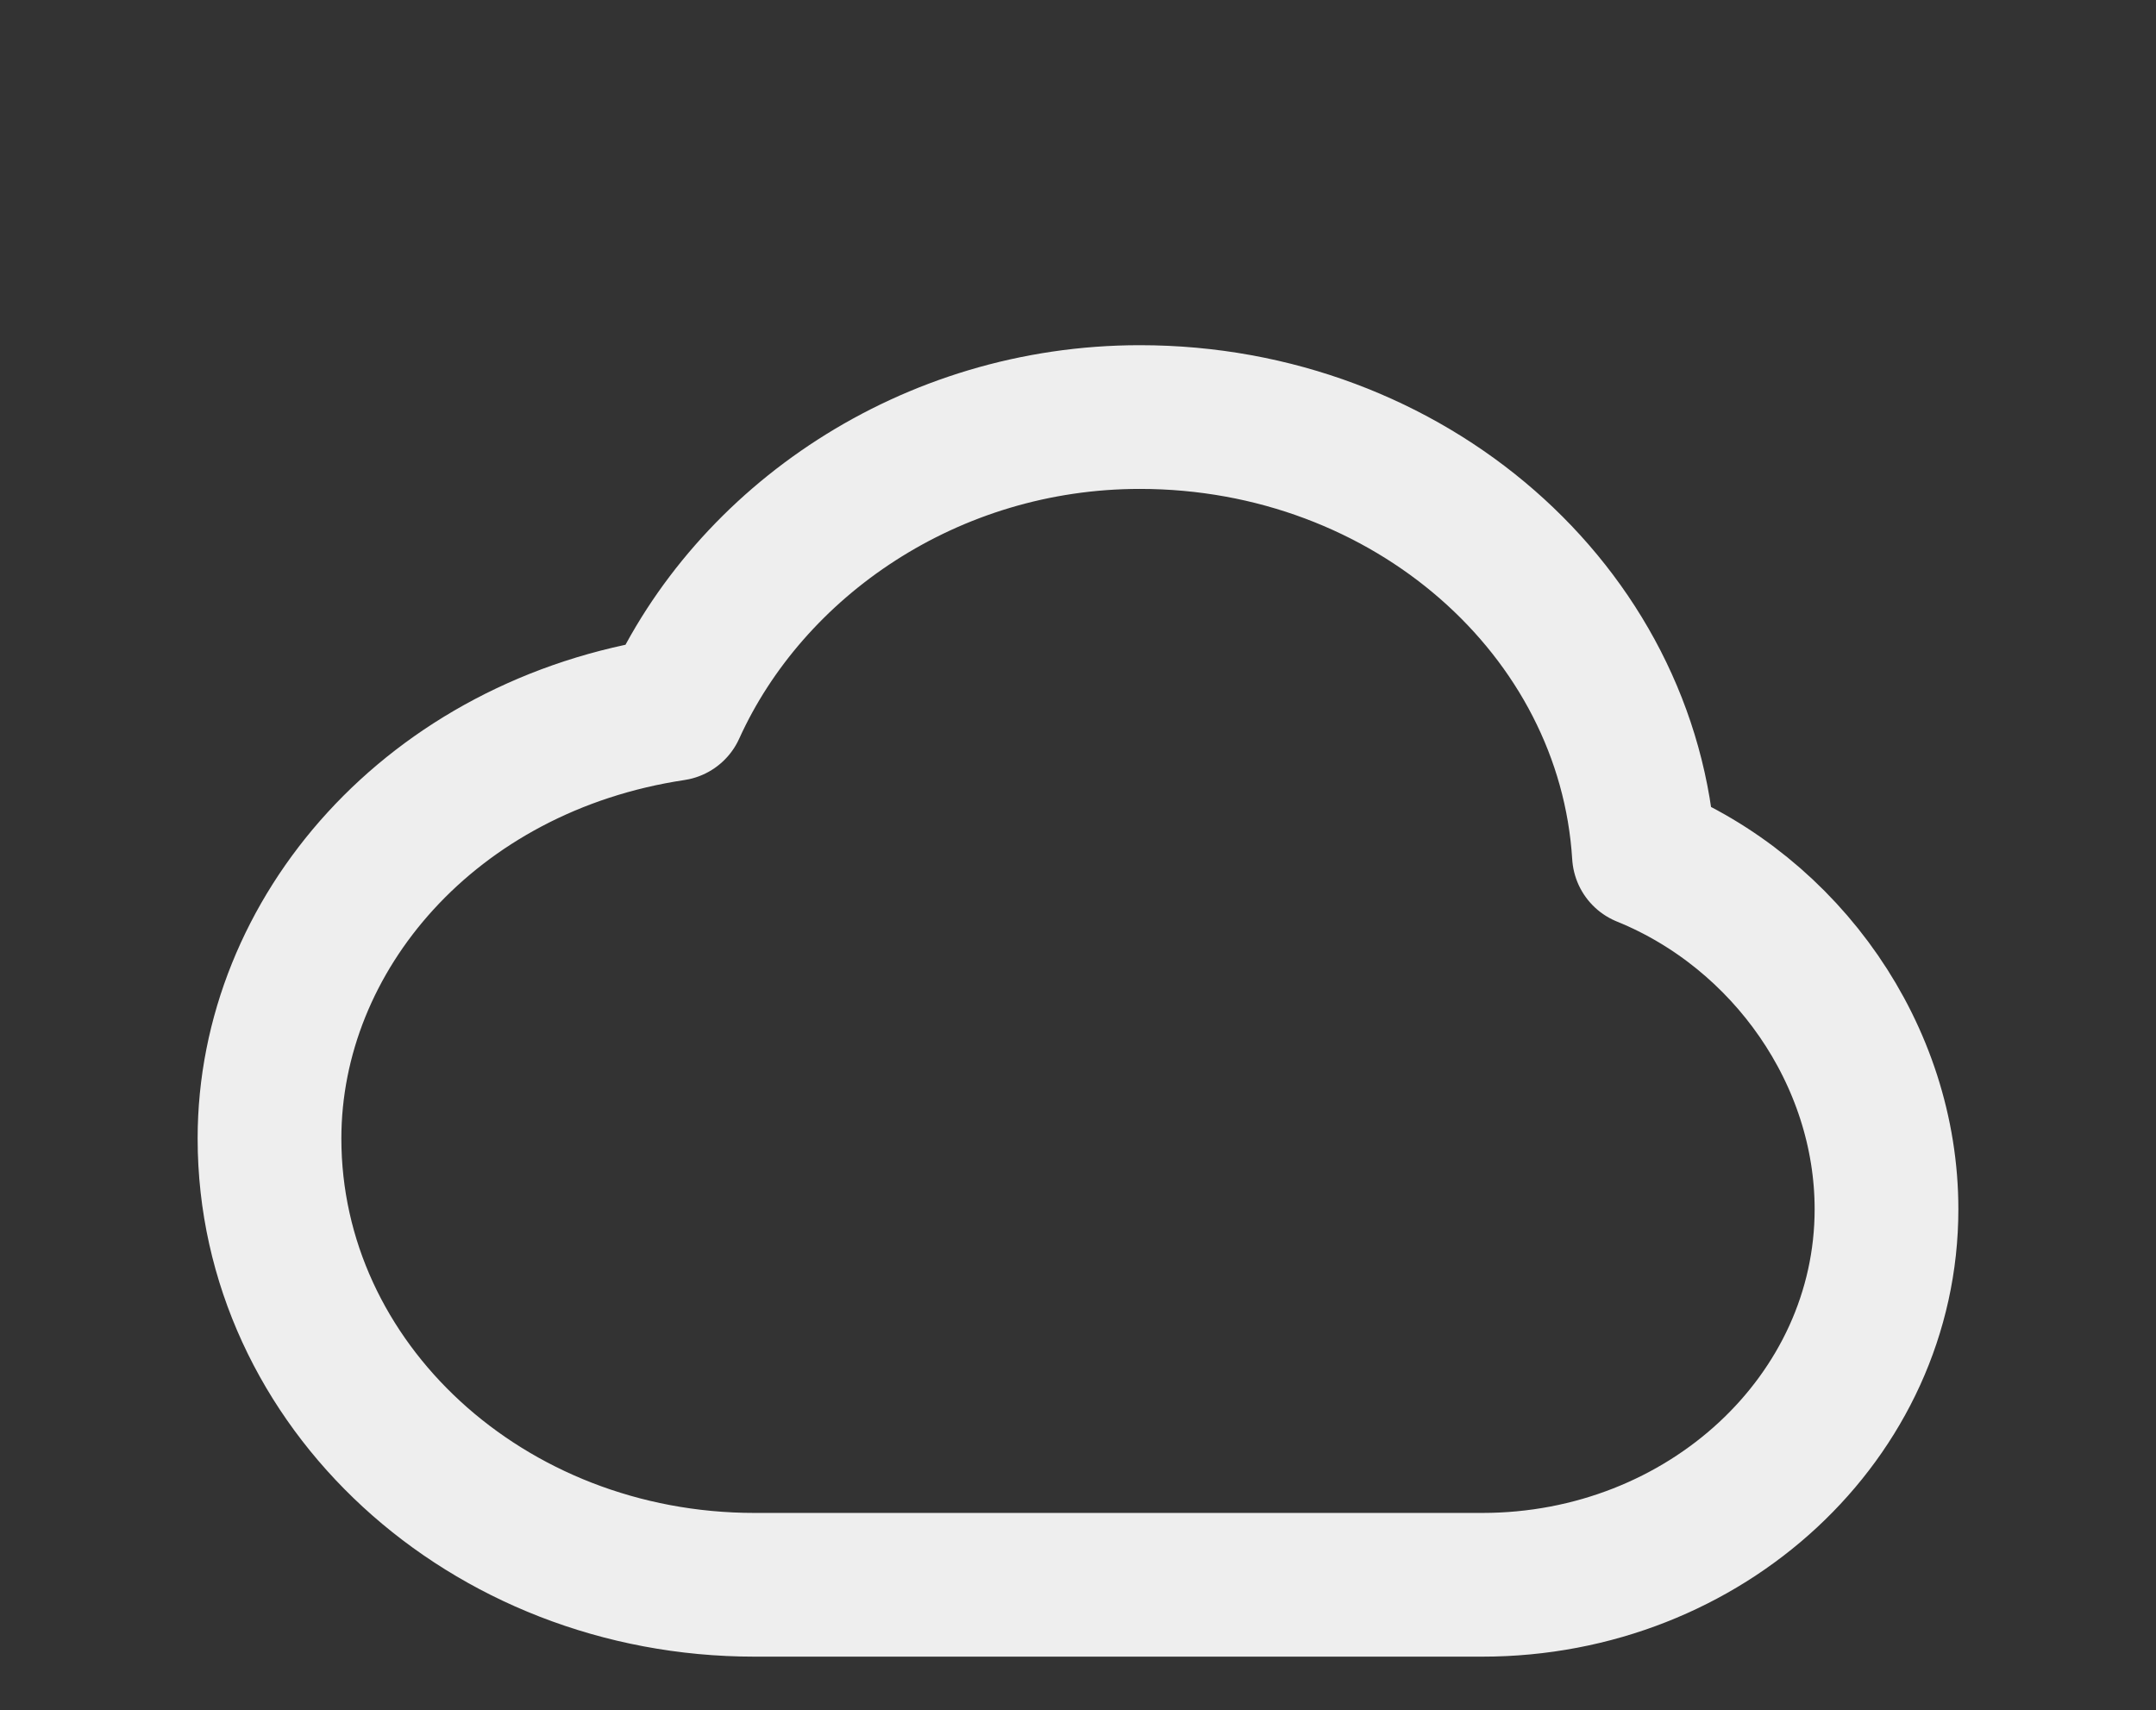 <svg width="150" height="119" viewBox="0 0 150 119" fill="none" xmlns="http://www.w3.org/2000/svg">
<rect x="0" y="0" width="150" height="119" fill="#333333" stroke="none"/>
<path d="M18.75 79.215C18.75 96.365 33.86 110.268 52.5 110.268L103.125 110.268C118.658 110.268 131.25 98.567 131.25 84.134C131.25 73.417 124.308 63.519 114.375 59.487C113.323 42.497 98.025 29.018 79.308 29.018C64.696 29.018 52.168 37.644 46.875 49.33C30 51.869 18.75 65 18.75 79.215Z" stroke="#EEEEEE" stroke-width="10" stroke-linecap="round" stroke-linejoin="round"/>
</svg>
